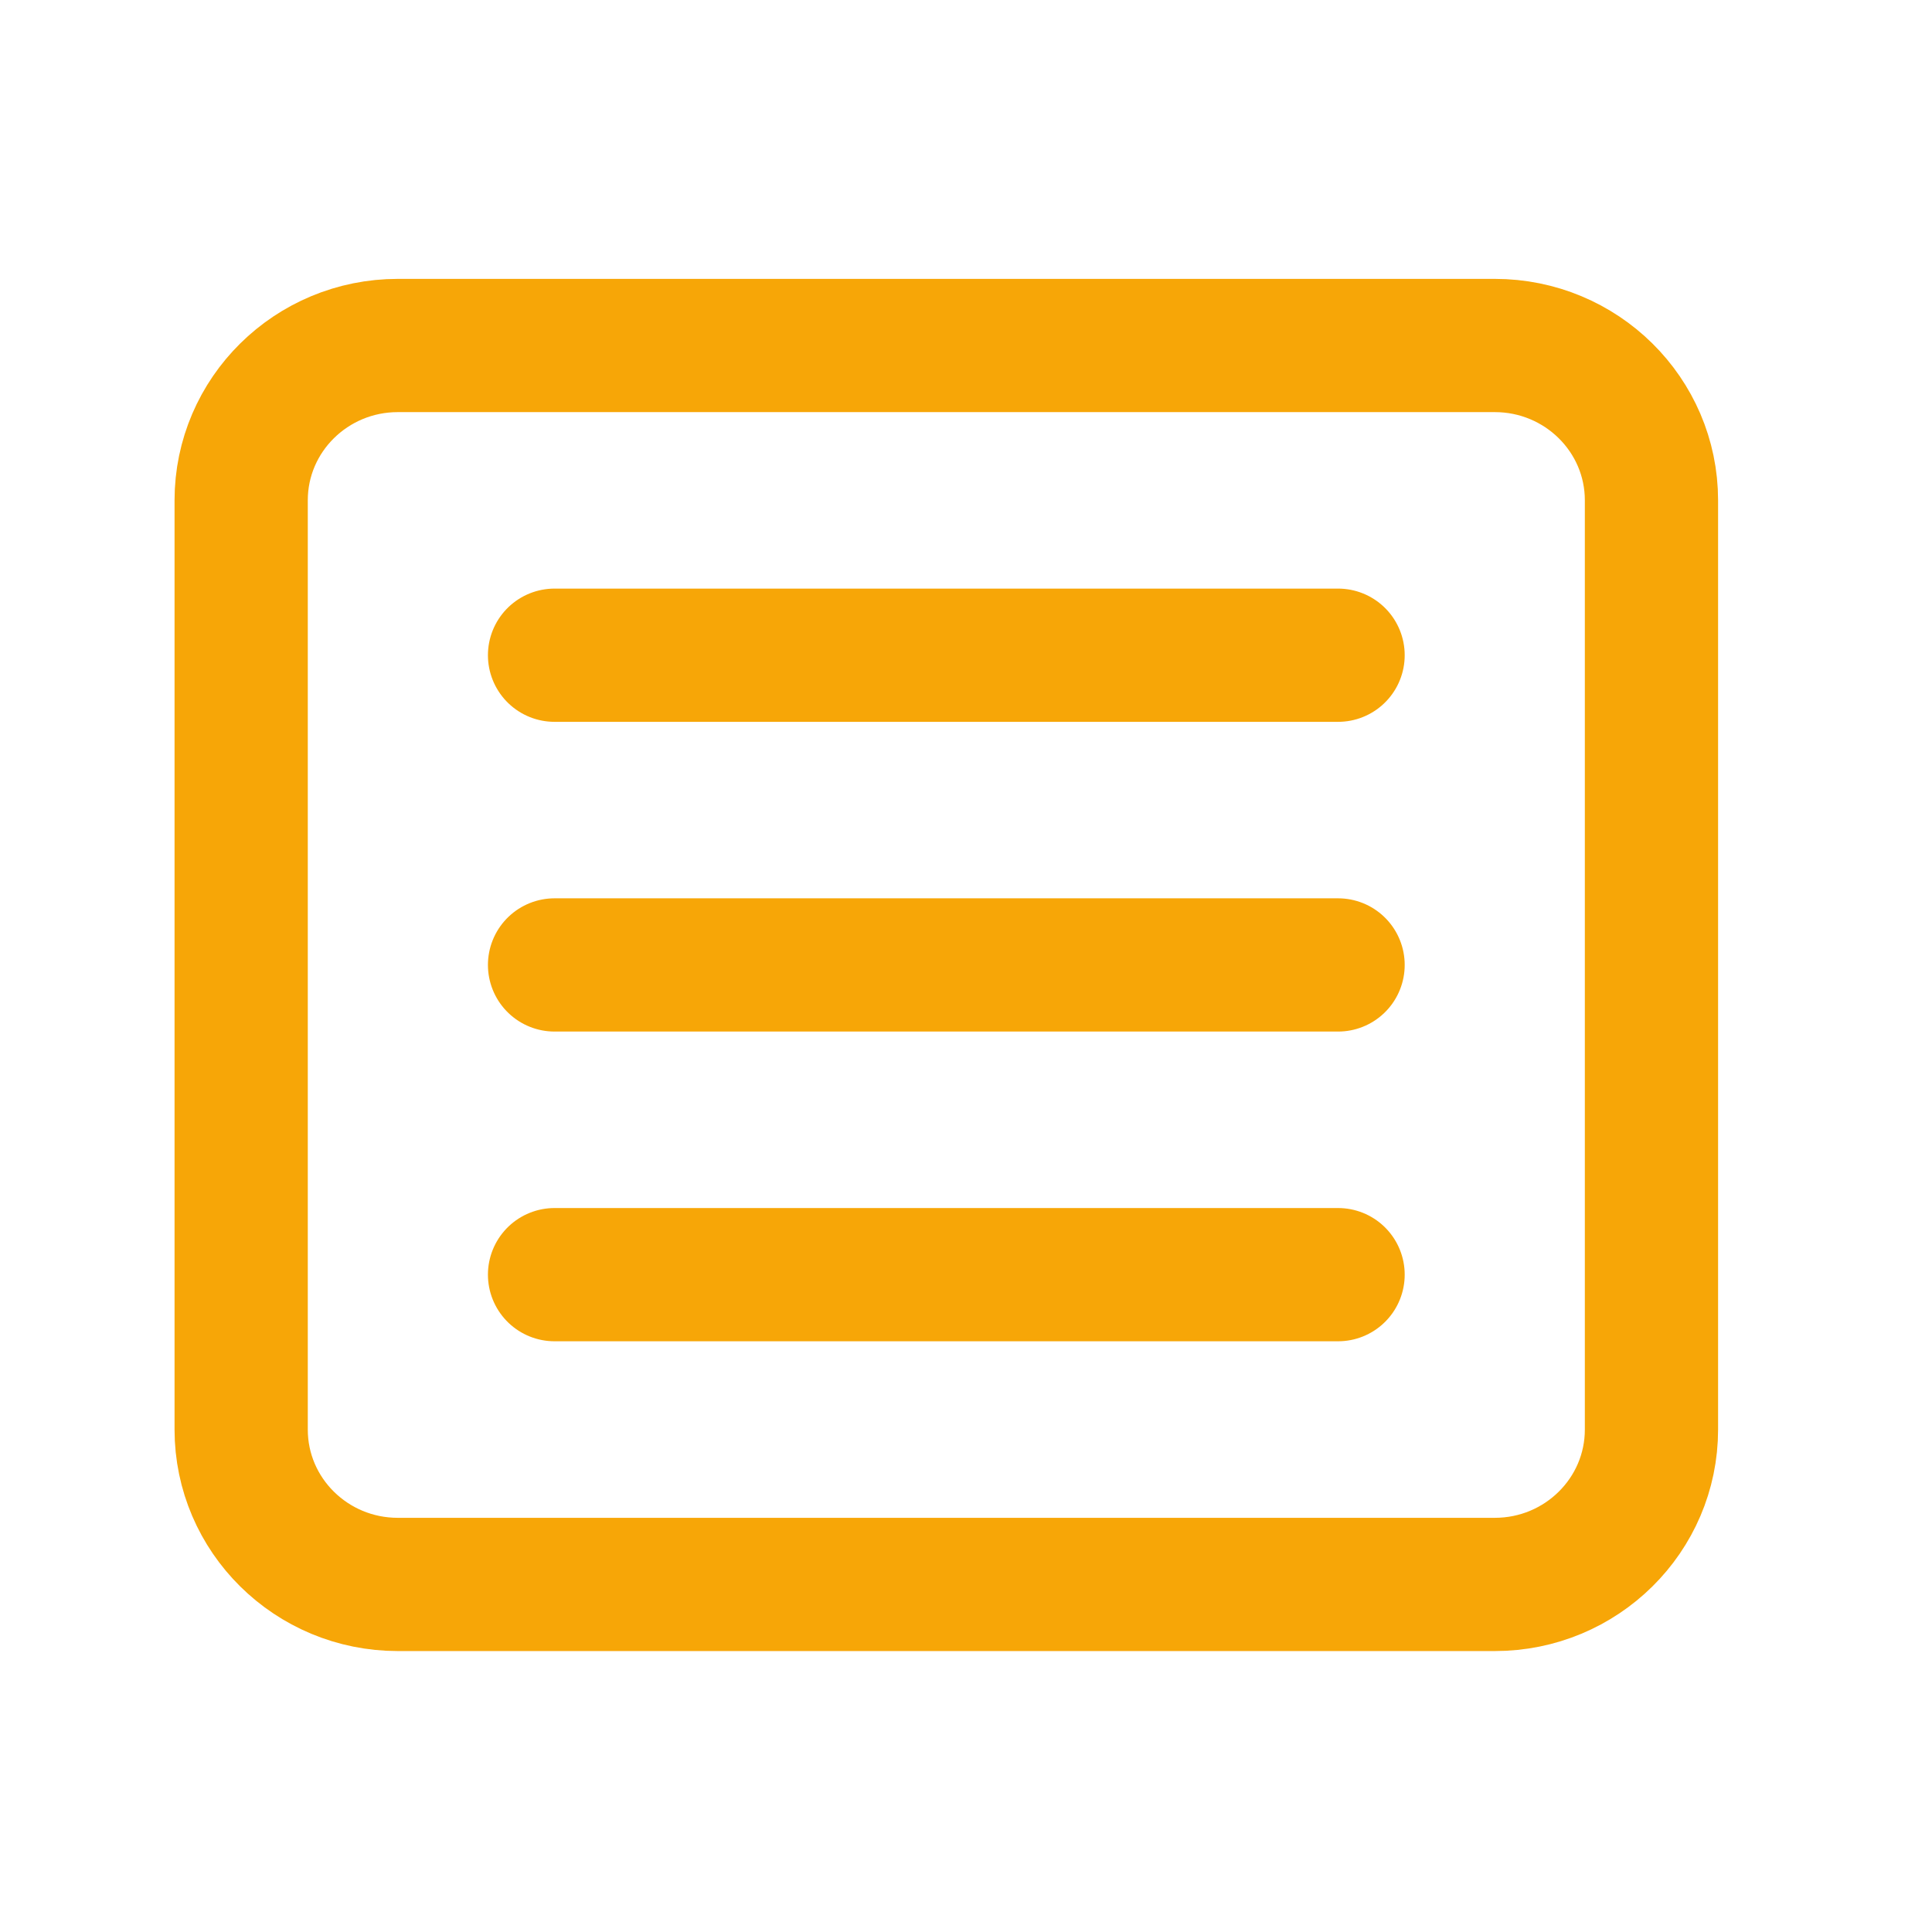 <svg width="29" height="29" viewBox="0 0 29 29" fill="none" xmlns="http://www.w3.org/2000/svg">
<path d="M22.437 5.186H5.972C4.673 5.186 3.62 6.227 3.62 7.51V21.458C3.62 22.742 4.673 23.783 5.972 23.783H22.437C23.736 23.783 24.789 22.742 24.789 21.458V7.51C24.789 6.227 23.736 5.186 22.437 5.186Z" stroke="#F7A607" stroke-width="2" stroke-linecap="round" stroke-linejoin="round"/>
<path d="M8.324 9.835H20.085M8.324 14.484H20.085M8.324 19.133H20.085" stroke="#F7A607" stroke-width="2" stroke-linecap="round" stroke-linejoin="round"/>
</svg>
